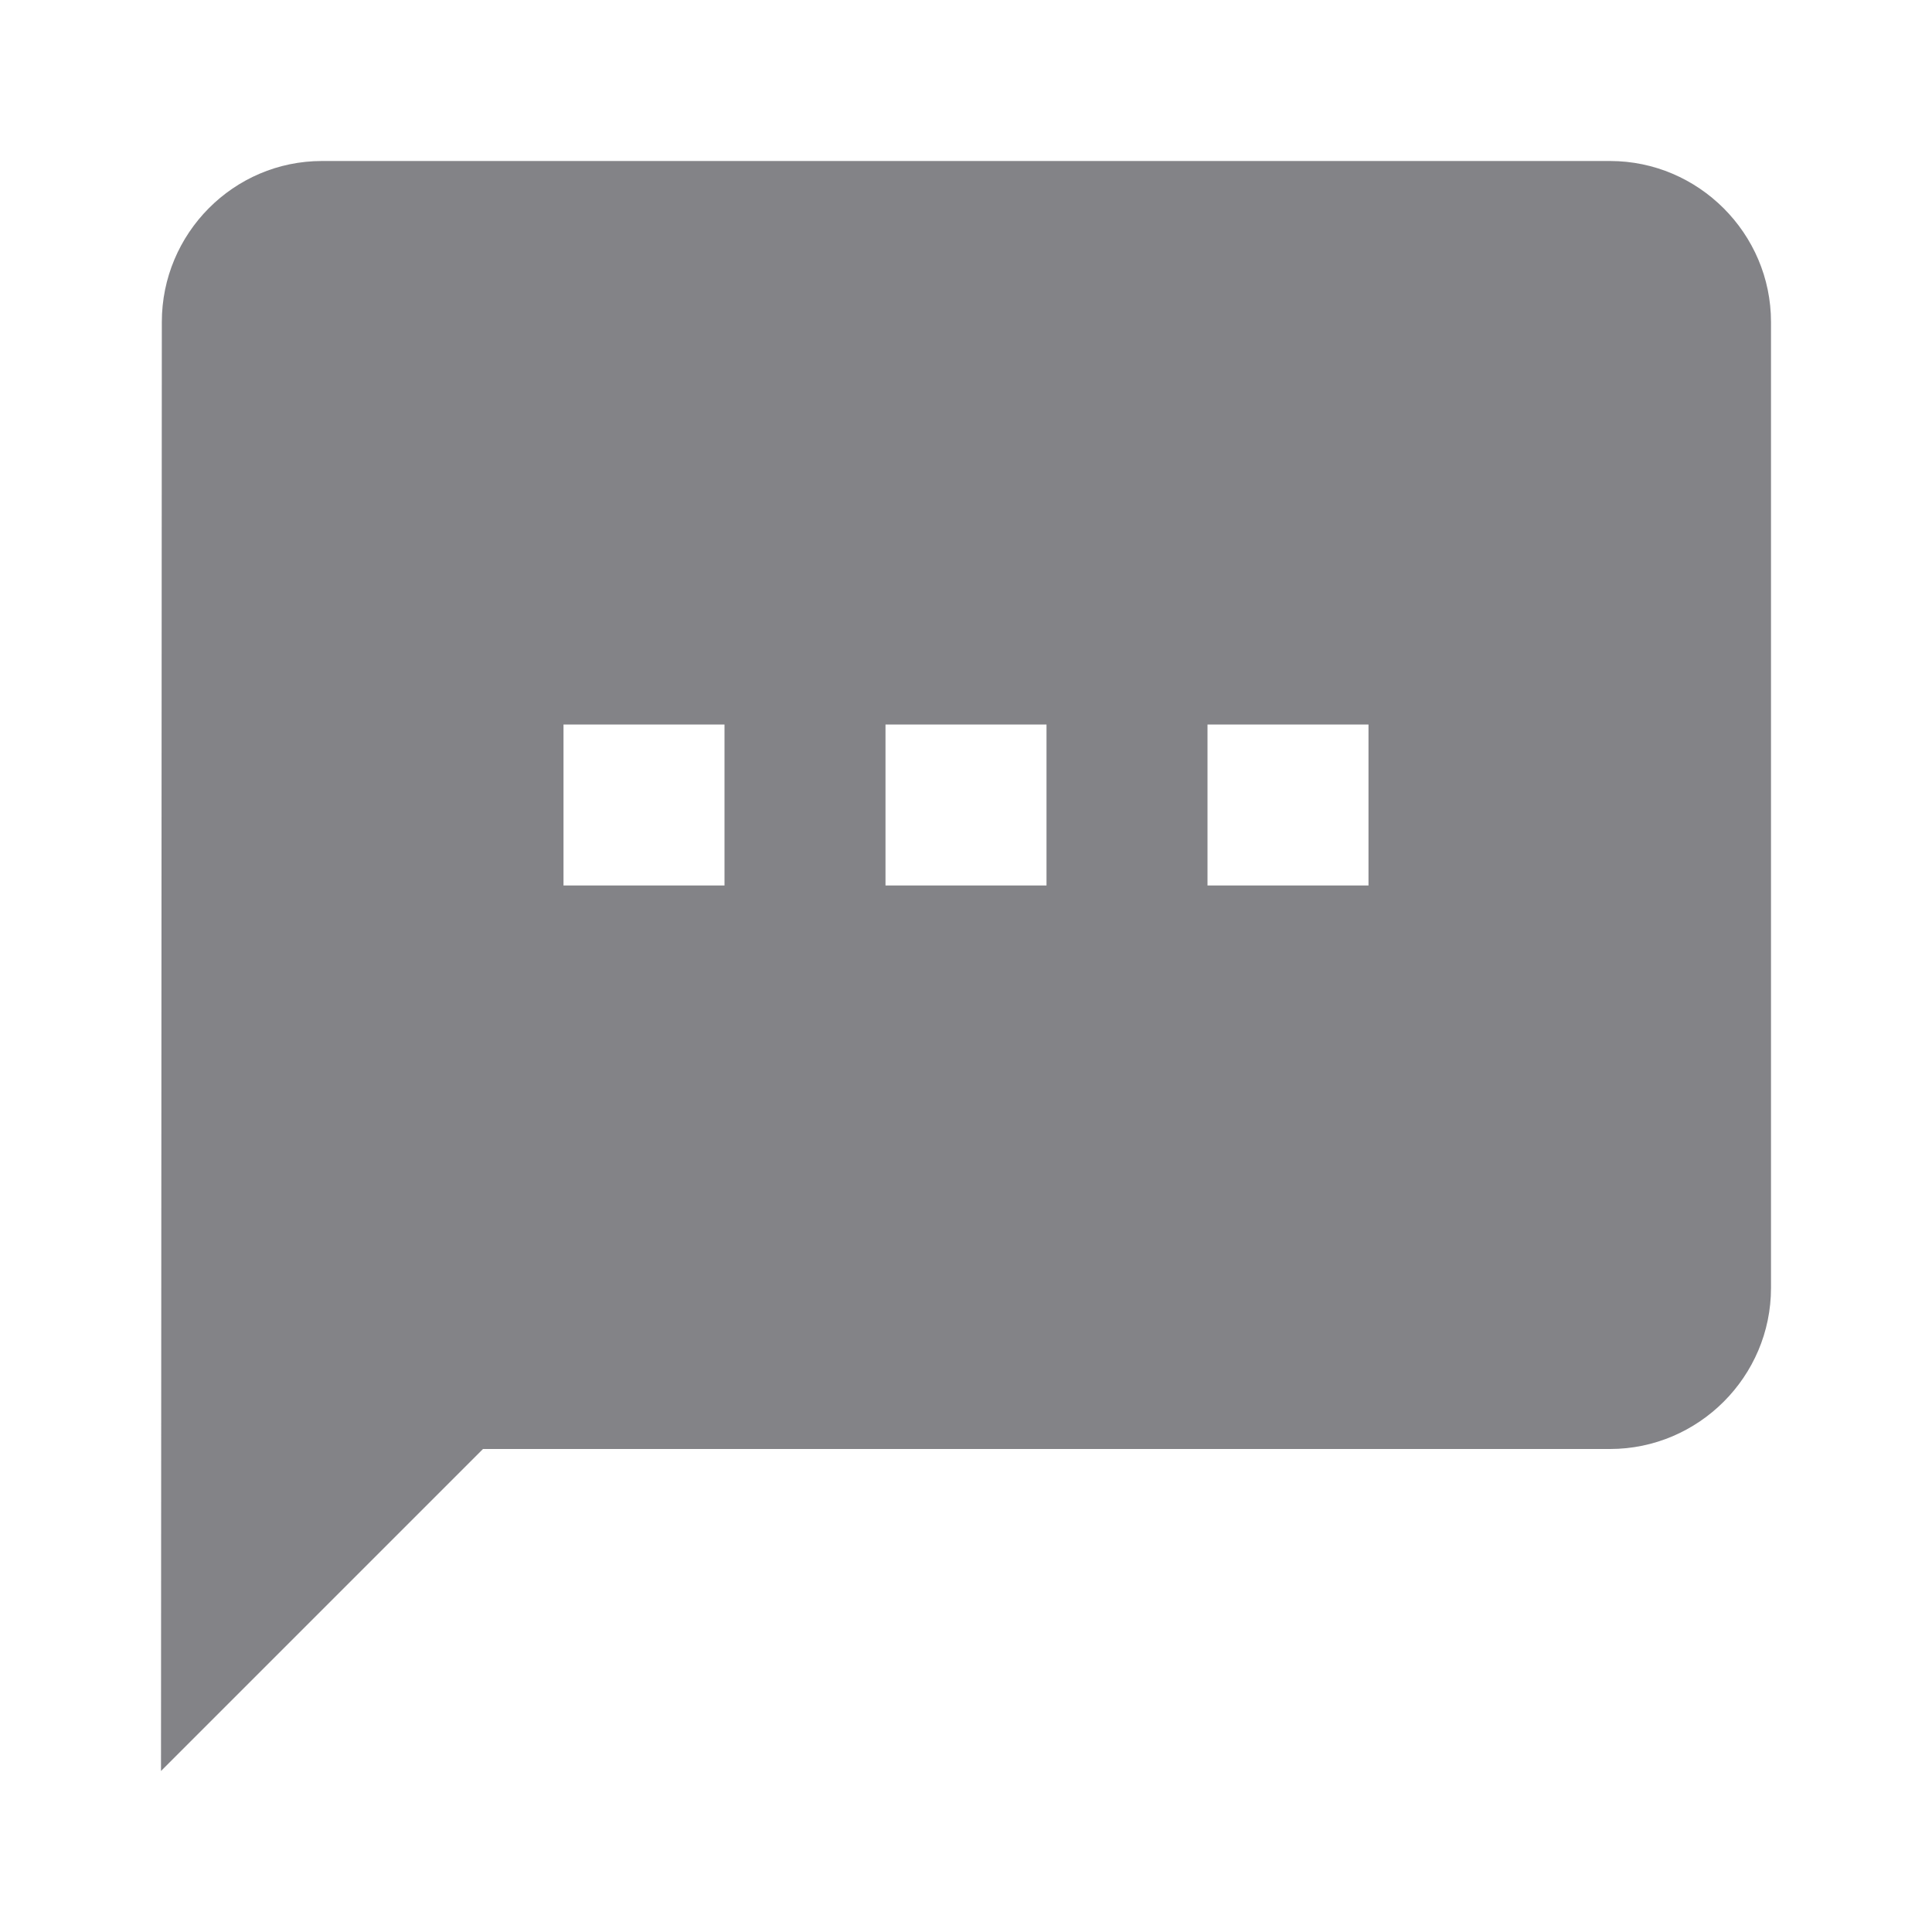 <svg width="21" height="21" viewBox="0 0 21 21" fill="none" xmlns="http://www.w3.org/2000/svg">
<g clip-path="url(#clip0_267_5924)">
<path d="M17.5 1.75H3.5C2.538 1.75 1.759 2.538 1.759 3.5L1.75 19.25L5.25 15.75H17.5C18.462 15.75 19.25 14.963 19.25 14V3.5C19.25 2.538 18.462 1.75 17.5 1.75ZM7.875 9.625H6.125V7.875H7.875V9.625ZM11.375 9.625H9.625V7.875H11.375V9.625ZM14.875 9.625H13.125V7.875H14.875V9.625Z" fill="#838387"/>
</g>
<defs>
<clipPath id="clip0_267_5924">
<rect width="21" height="21" fill="white"/>
</clipPath>
</defs>
</svg>
